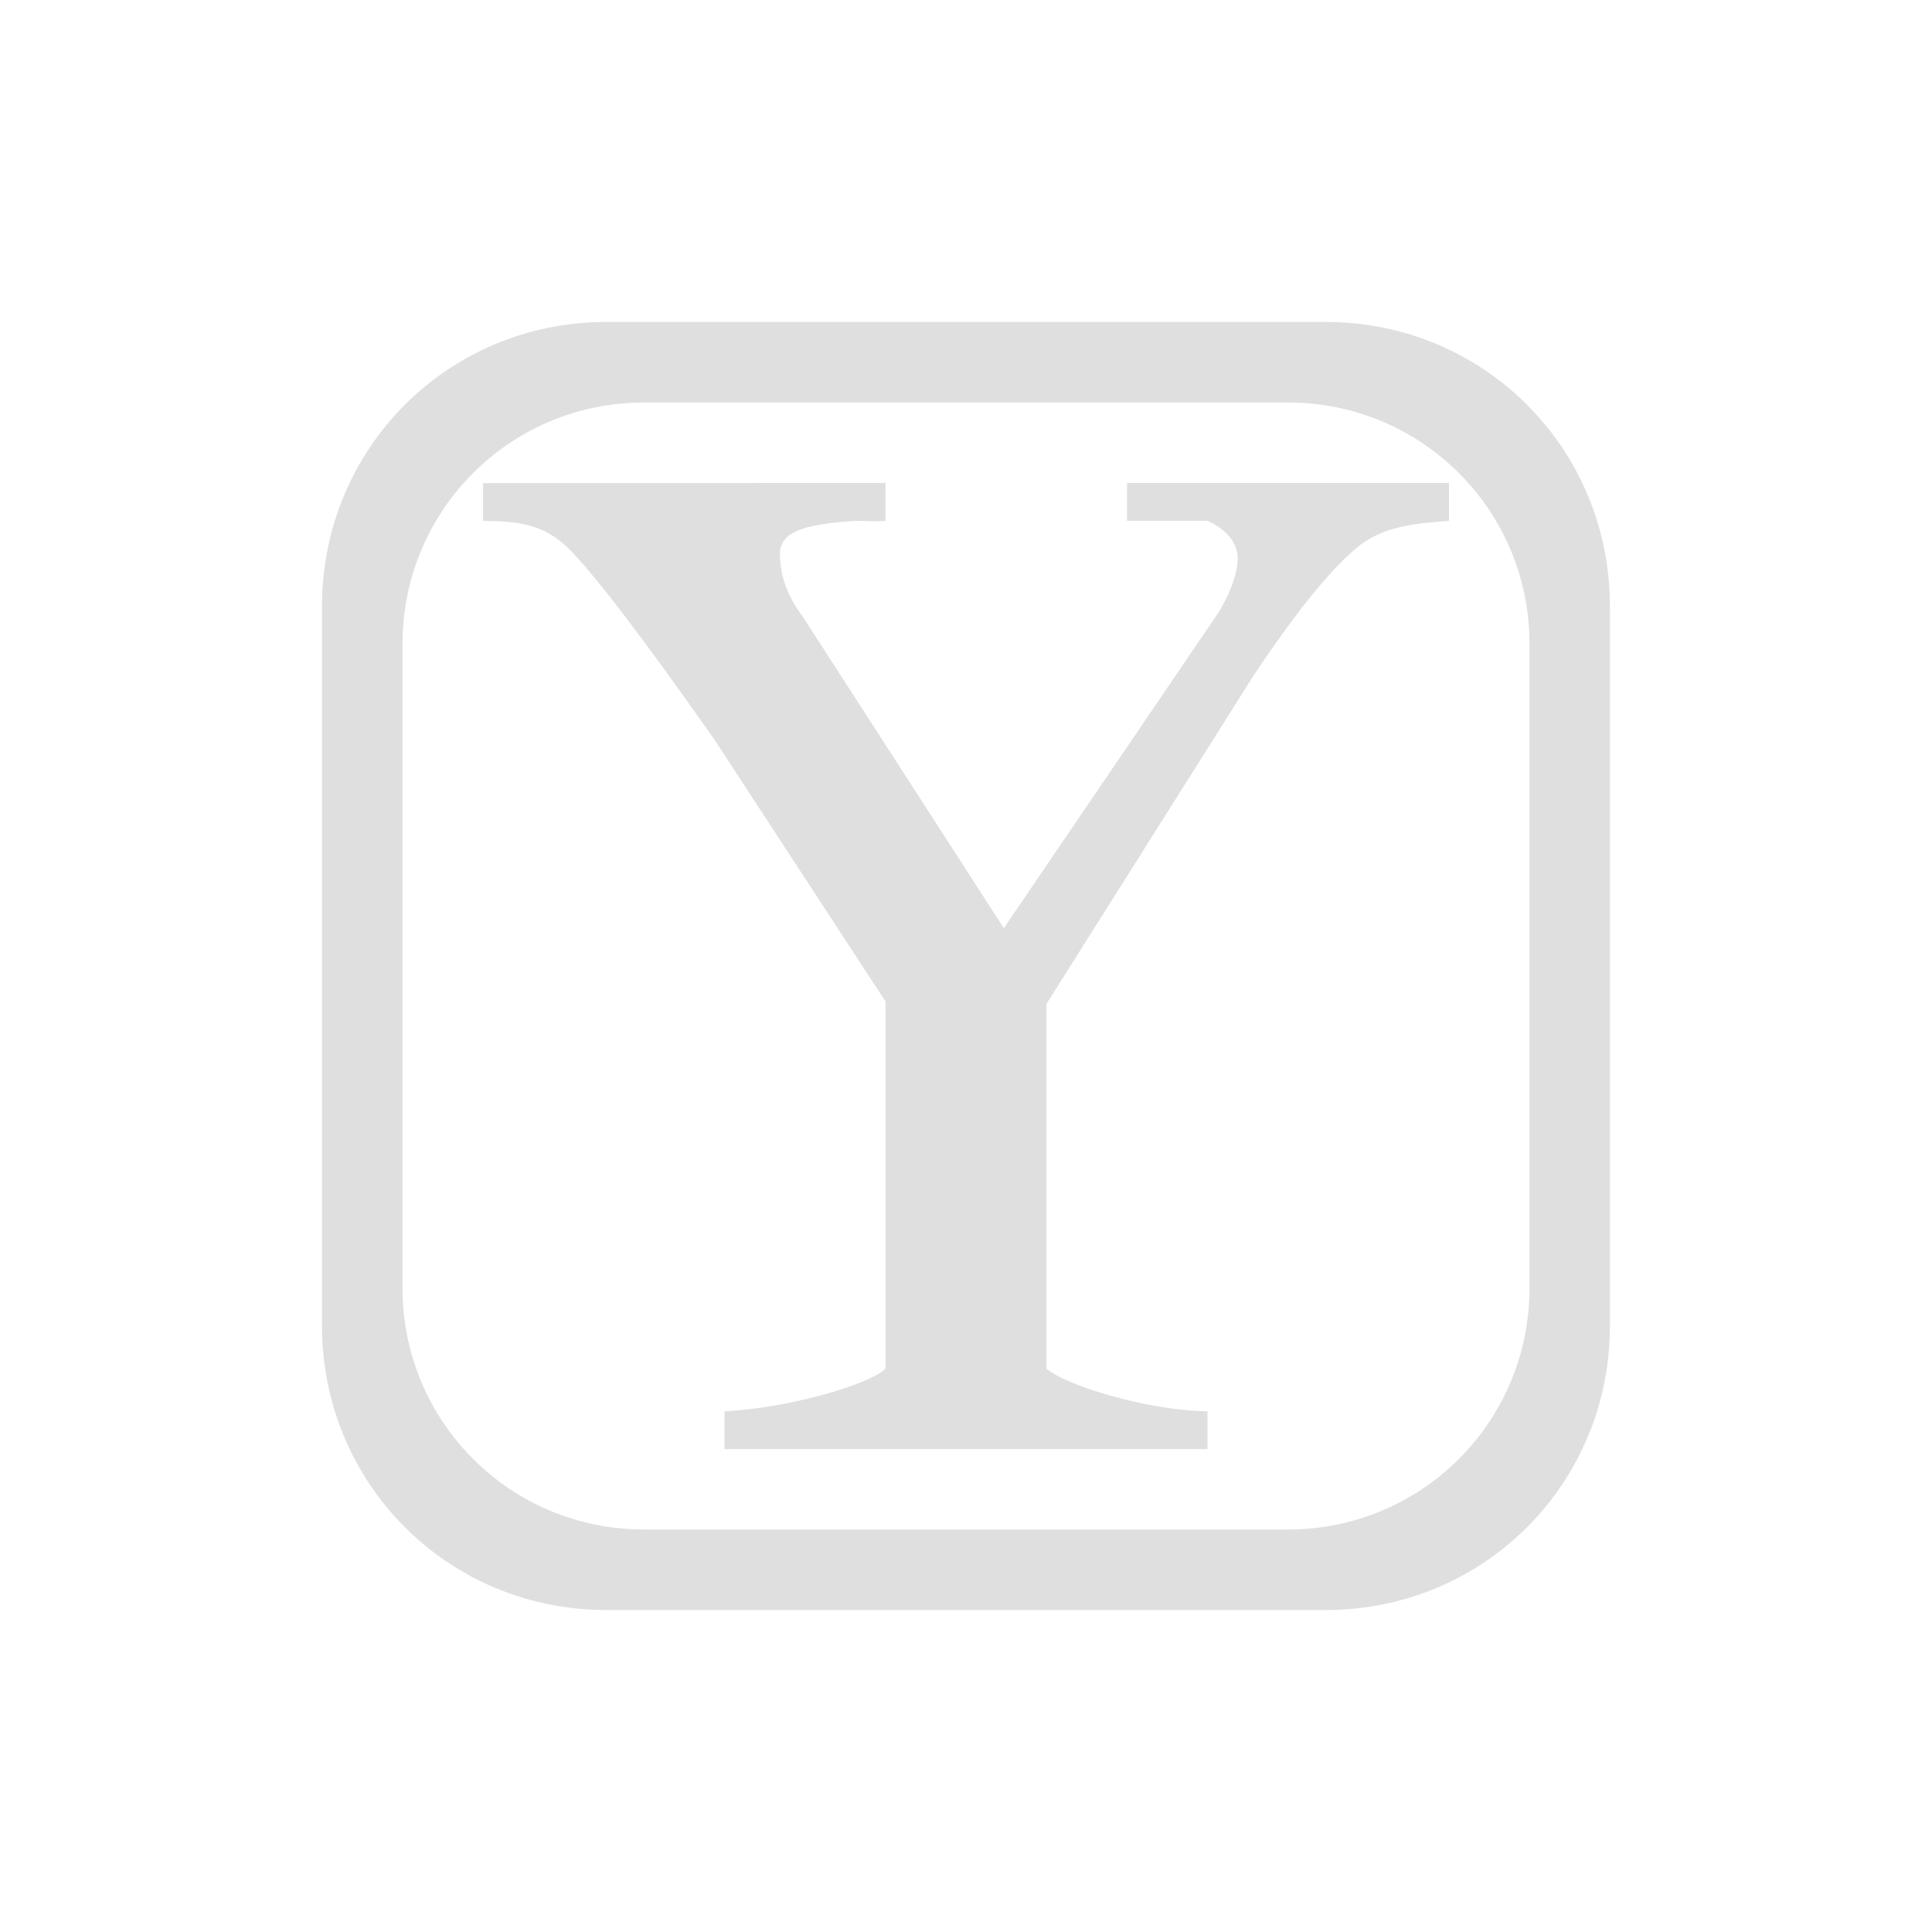 <svg width="24" height="24" version="1.1" xmlns="http://www.w3.org/2000/svg">
 <defs>
  <style id="current-color-scheme" type="text/css">.ColorScheme-Text { color:#dfdfdf; } .ColorScheme-Highlight { color:#4285f4; } .ColorScheme-NeutralText { color:#ff9800; } .ColorScheme-PositiveText { color:#4caf50; } .ColorScheme-NegativeText { color:#f44336; }</style>
 </defs>
 <path d="m7.529 4c-1.963 0-3.529 1.568-3.529 3.531v8.938c0 1.963 1.567 3.531 3.529 3.531h8.941c1.963 0 3.529-1.568 3.529-3.531v-8.938c0-1.963-1.567-3.531-3.529-3.531h-8.941zm0.471 1h8c1.662 0 3 1.338 3 3v8c0 1.662-1.338 3-3 3h-8c-1.662 0-3-1.338-3-3v-8c0-1.662 1.338-3 3-3z" fill="#dfdfdf"/>
 <path d="m6.002 6.001 4.998-0.001v0.47c-0.129 0.012-0.209 0-0.373 0-0.54 0.036-0.938 0.104-0.938 0.406 0 0.266 0.082 0.515 0.281 0.781l2.5 3.873 2.655-3.904c0.176-0.278 0.25-0.53 0.25-0.688 0-0.23-0.187-0.383-0.375-0.468h-1v-0.47h4v0.47c-0.446 0.036-0.827 0.065-1.156 0.343-0.317 0.266-0.753 0.796-1.281 1.594l-2.563 4.063v4.531c0.211 0.193 1.213 0.519 2 0.531v0.469h-6v-0.47c0.799-0.036 1.812-0.337 2-0.53v-4.56l-2.124-3.252c-0.916-1.305-1.519-2.085-1.813-2.375-0.294-0.29-0.601-0.343-1.062-0.343v-0.47z" fill="#dfdfdf"/>
</svg>

